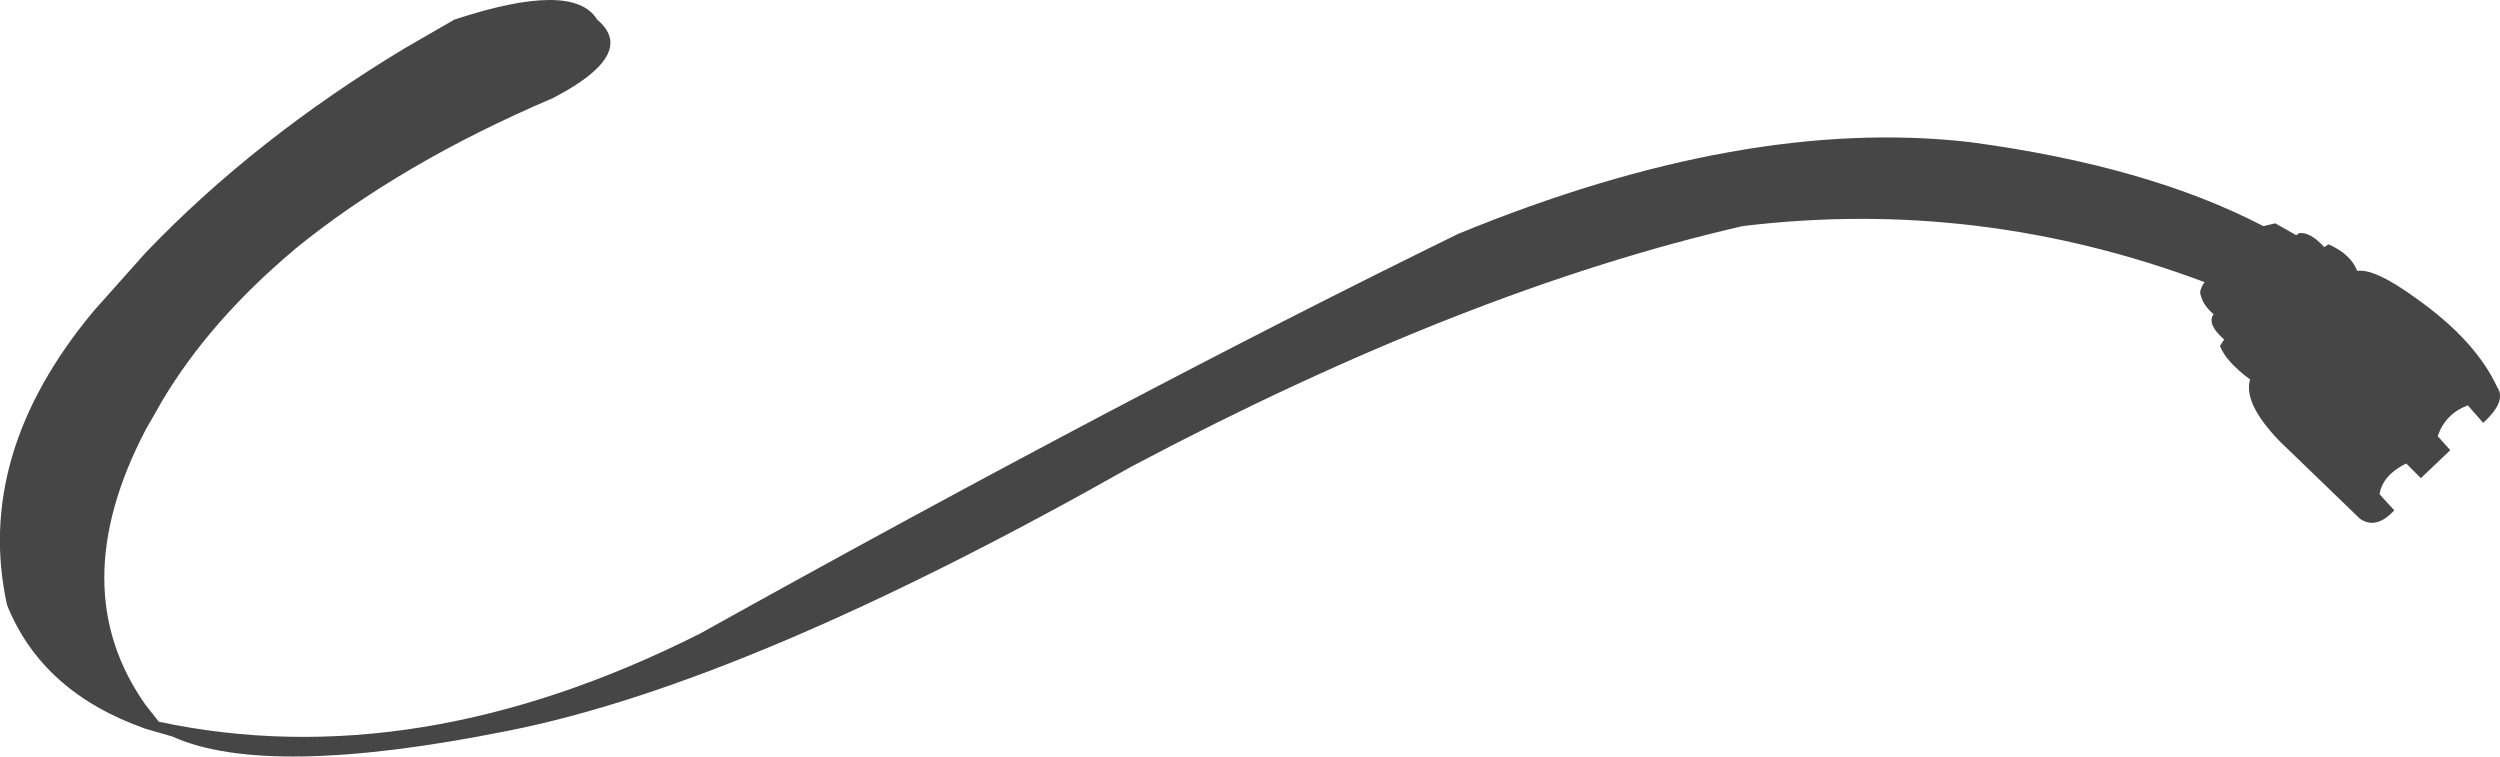 <?xml version="1.0" encoding="UTF-8" standalone="no"?>
<svg xmlns:xlink="http://www.w3.org/1999/xlink" height="54.05px" width="178.55px" xmlns="http://www.w3.org/2000/svg">
  <g transform="matrix(1.0, 0.0, 0.0, 1.0, 89.25, 27.0)">
    <path d="M81.75 9.45 Q80.45 10.85 79.3 10.05 L73.55 4.5 Q70.95 1.8 71.45 0.1 69.7 -1.2 69.3 -2.3 L69.6 -2.75 Q68.4 -3.8 68.8 -4.5 L68.85 -4.55 Q68.1 -5.2 67.95 -5.85 67.75 -6.2 68.2 -6.85 52.05 -12.9 35.2 -10.85 15.4 -6.3 -8.4 6.3 -35.8 21.8 -53.0 25.2 -70.2 28.65 -76.95 25.6 L-78.85 25.05 Q-86.25 22.45 -88.75 16.2 -91.1 5.45 -82.55 -4.8 L-78.85 -8.95 Q-71.05 -17.1 -60.35 -23.55 L-56.8 -25.6 Q-48.3 -28.4 -46.6 -25.6 -45.45 -24.65 -45.7 -23.55 -46.1 -21.9 -49.75 -20.0 -60.65 -15.35 -68.2 -9.2 L-68.25 -9.15 Q-74.25 -4.1 -77.65 1.6 L-78.85 3.7 Q-84.75 15.0 -78.85 23.35 L-77.9 24.55 Q-59.5 28.45 -39.25 18.25 -8.7 1.25 14.9 -10.3 35.35 -18.7 51.45 -16.85 64.15 -15.15 72.4 -10.85 L73.25 -11.05 74.75 -10.2 74.95 -10.35 Q75.75 -10.45 76.75 -9.35 L77.05 -9.55 Q78.65 -8.85 79.1 -7.65 80.35 -7.85 83.3 -5.7 87.55 -2.7 89.1 0.65 89.8 1.65 88.1 3.2 L87.0 1.95 Q85.4 2.55 84.85 4.15 L85.75 5.15 83.65 7.15 82.6 6.1 Q80.9 6.95 80.7 8.3 L81.75 9.45" fill="#474646" fill-rule="evenodd" stroke="none"/>
  </g>
</svg>
